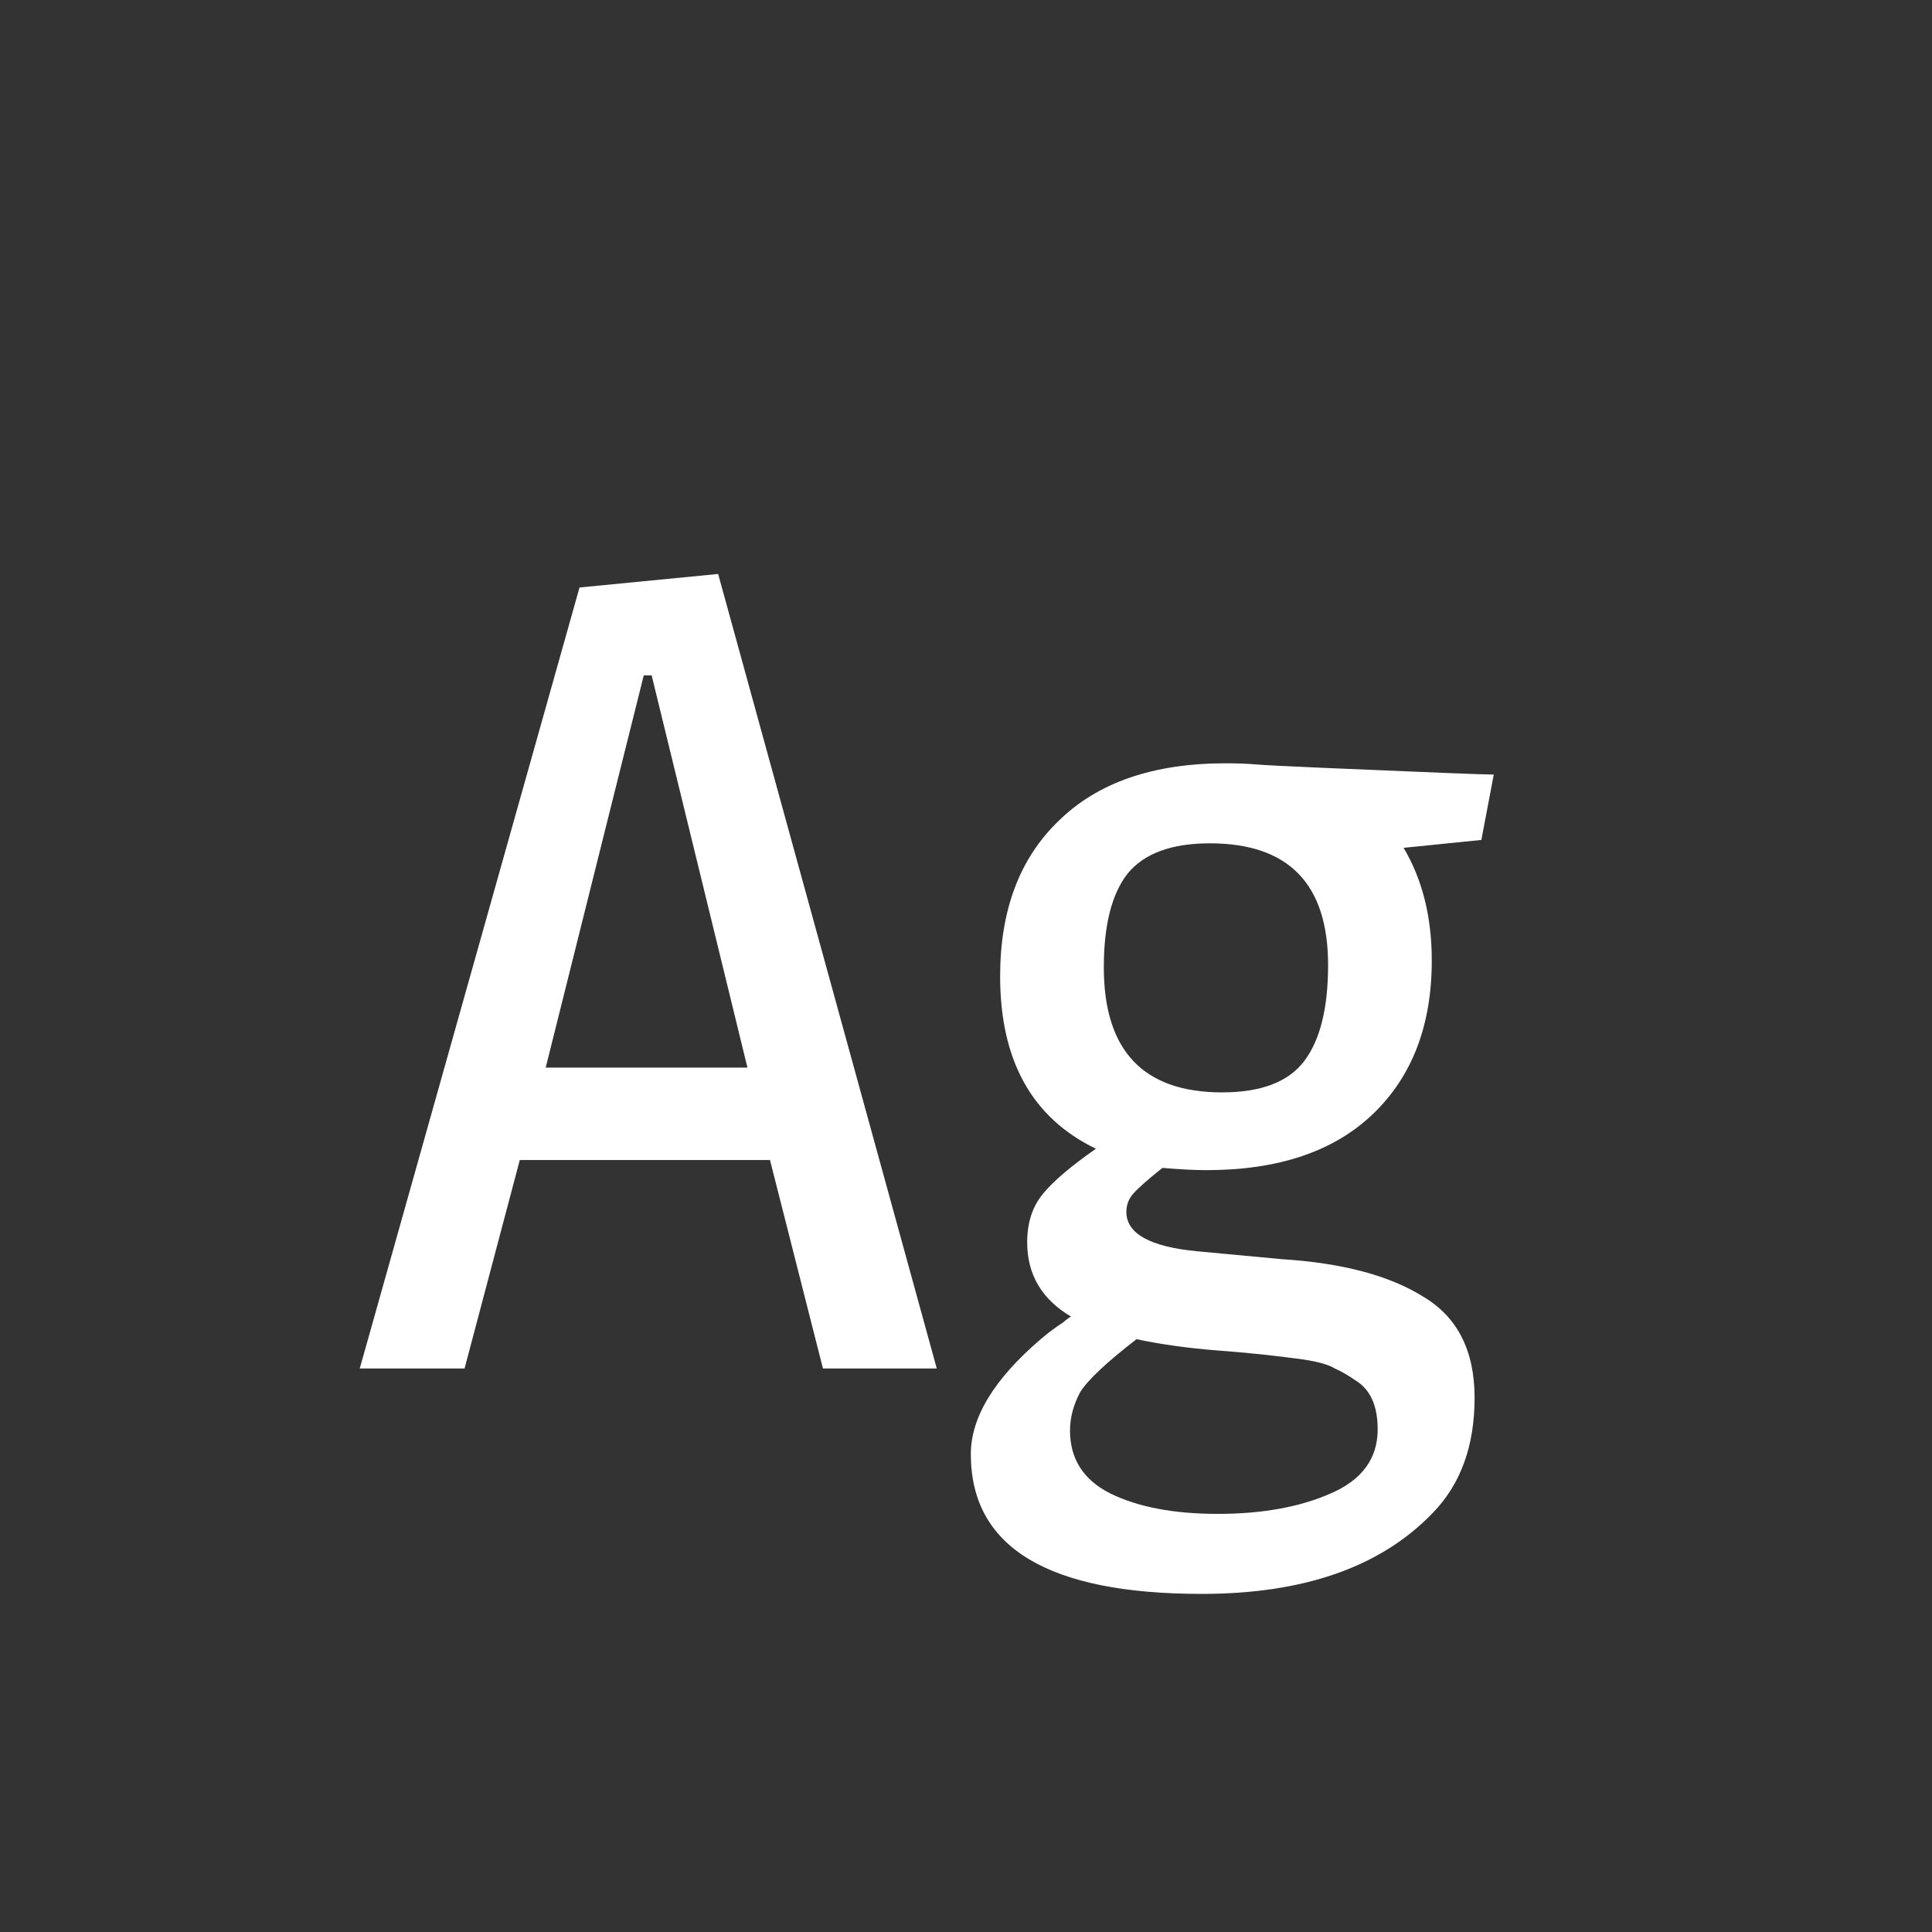 <svg width="24" height="24" viewBox="0 0 24 24" fill="none" xmlns="http://www.w3.org/2000/svg">
<rect x="0" y="0" width="24" height="24" fill="#333333" stroke="none"/>
<path d="M8.921 7.13L11.637 17H10.223L9.565 14.41H6.457L5.771 17H4.469L7.199 7.298L8.921 7.13ZM7.997 8.39L6.779 13.262H9.285L8.095 8.39H7.997ZM15.224 9.482C15.373 9.482 15.499 9.487 15.602 9.496C15.714 9.505 15.989 9.519 16.428 9.538C17.725 9.594 18.434 9.622 18.556 9.622L18.402 10.434L17.436 10.532C17.669 10.924 17.786 11.391 17.786 11.932C17.786 12.735 17.543 13.369 17.058 13.836C16.572 14.303 15.882 14.536 14.986 14.536C14.846 14.536 14.664 14.527 14.44 14.508C14.253 14.657 14.132 14.765 14.076 14.83C14.02 14.895 13.992 14.97 13.992 15.054C13.992 15.325 14.286 15.488 14.874 15.544L15.924 15.642C16.67 15.689 17.254 15.843 17.674 16.104C18.103 16.356 18.318 16.776 18.318 17.364C18.318 17.961 18.145 18.437 17.8 18.792C17.156 19.464 16.199 19.8 14.93 19.8C13.016 19.8 12.06 19.221 12.06 18.064C12.06 17.607 12.349 17.131 12.928 16.636C12.993 16.58 13.04 16.543 13.068 16.524C13.105 16.496 13.152 16.463 13.208 16.426C13.264 16.379 13.296 16.356 13.306 16.356C12.942 16.141 12.76 15.833 12.76 15.432C12.76 15.189 12.825 14.989 12.956 14.83C13.086 14.671 13.306 14.485 13.614 14.27C12.82 13.887 12.424 13.173 12.424 12.128C12.424 11.307 12.666 10.663 13.152 10.196C13.637 9.72 14.328 9.482 15.224 9.482ZM13.292 17.77C13.292 18.125 13.46 18.386 13.796 18.554C14.141 18.722 14.584 18.806 15.126 18.806C15.676 18.806 16.143 18.722 16.526 18.554C16.918 18.386 17.114 18.12 17.114 17.756C17.114 17.467 17.025 17.266 16.848 17.154C16.754 17.089 16.666 17.037 16.582 17C16.507 16.953 16.376 16.916 16.19 16.888C15.854 16.841 15.499 16.804 15.126 16.776C14.762 16.748 14.426 16.701 14.118 16.636C13.744 16.925 13.511 17.145 13.418 17.294C13.334 17.453 13.292 17.611 13.292 17.77ZM15.028 10.476C14.552 10.476 14.211 10.602 14.006 10.854C13.81 11.106 13.712 11.493 13.712 12.016C13.712 13.052 14.202 13.57 15.182 13.57C15.667 13.57 16.008 13.439 16.204 13.178C16.4 12.917 16.498 12.52 16.498 11.988C16.498 10.98 16.008 10.476 15.028 10.476Z" fill="white"/>
</svg>
